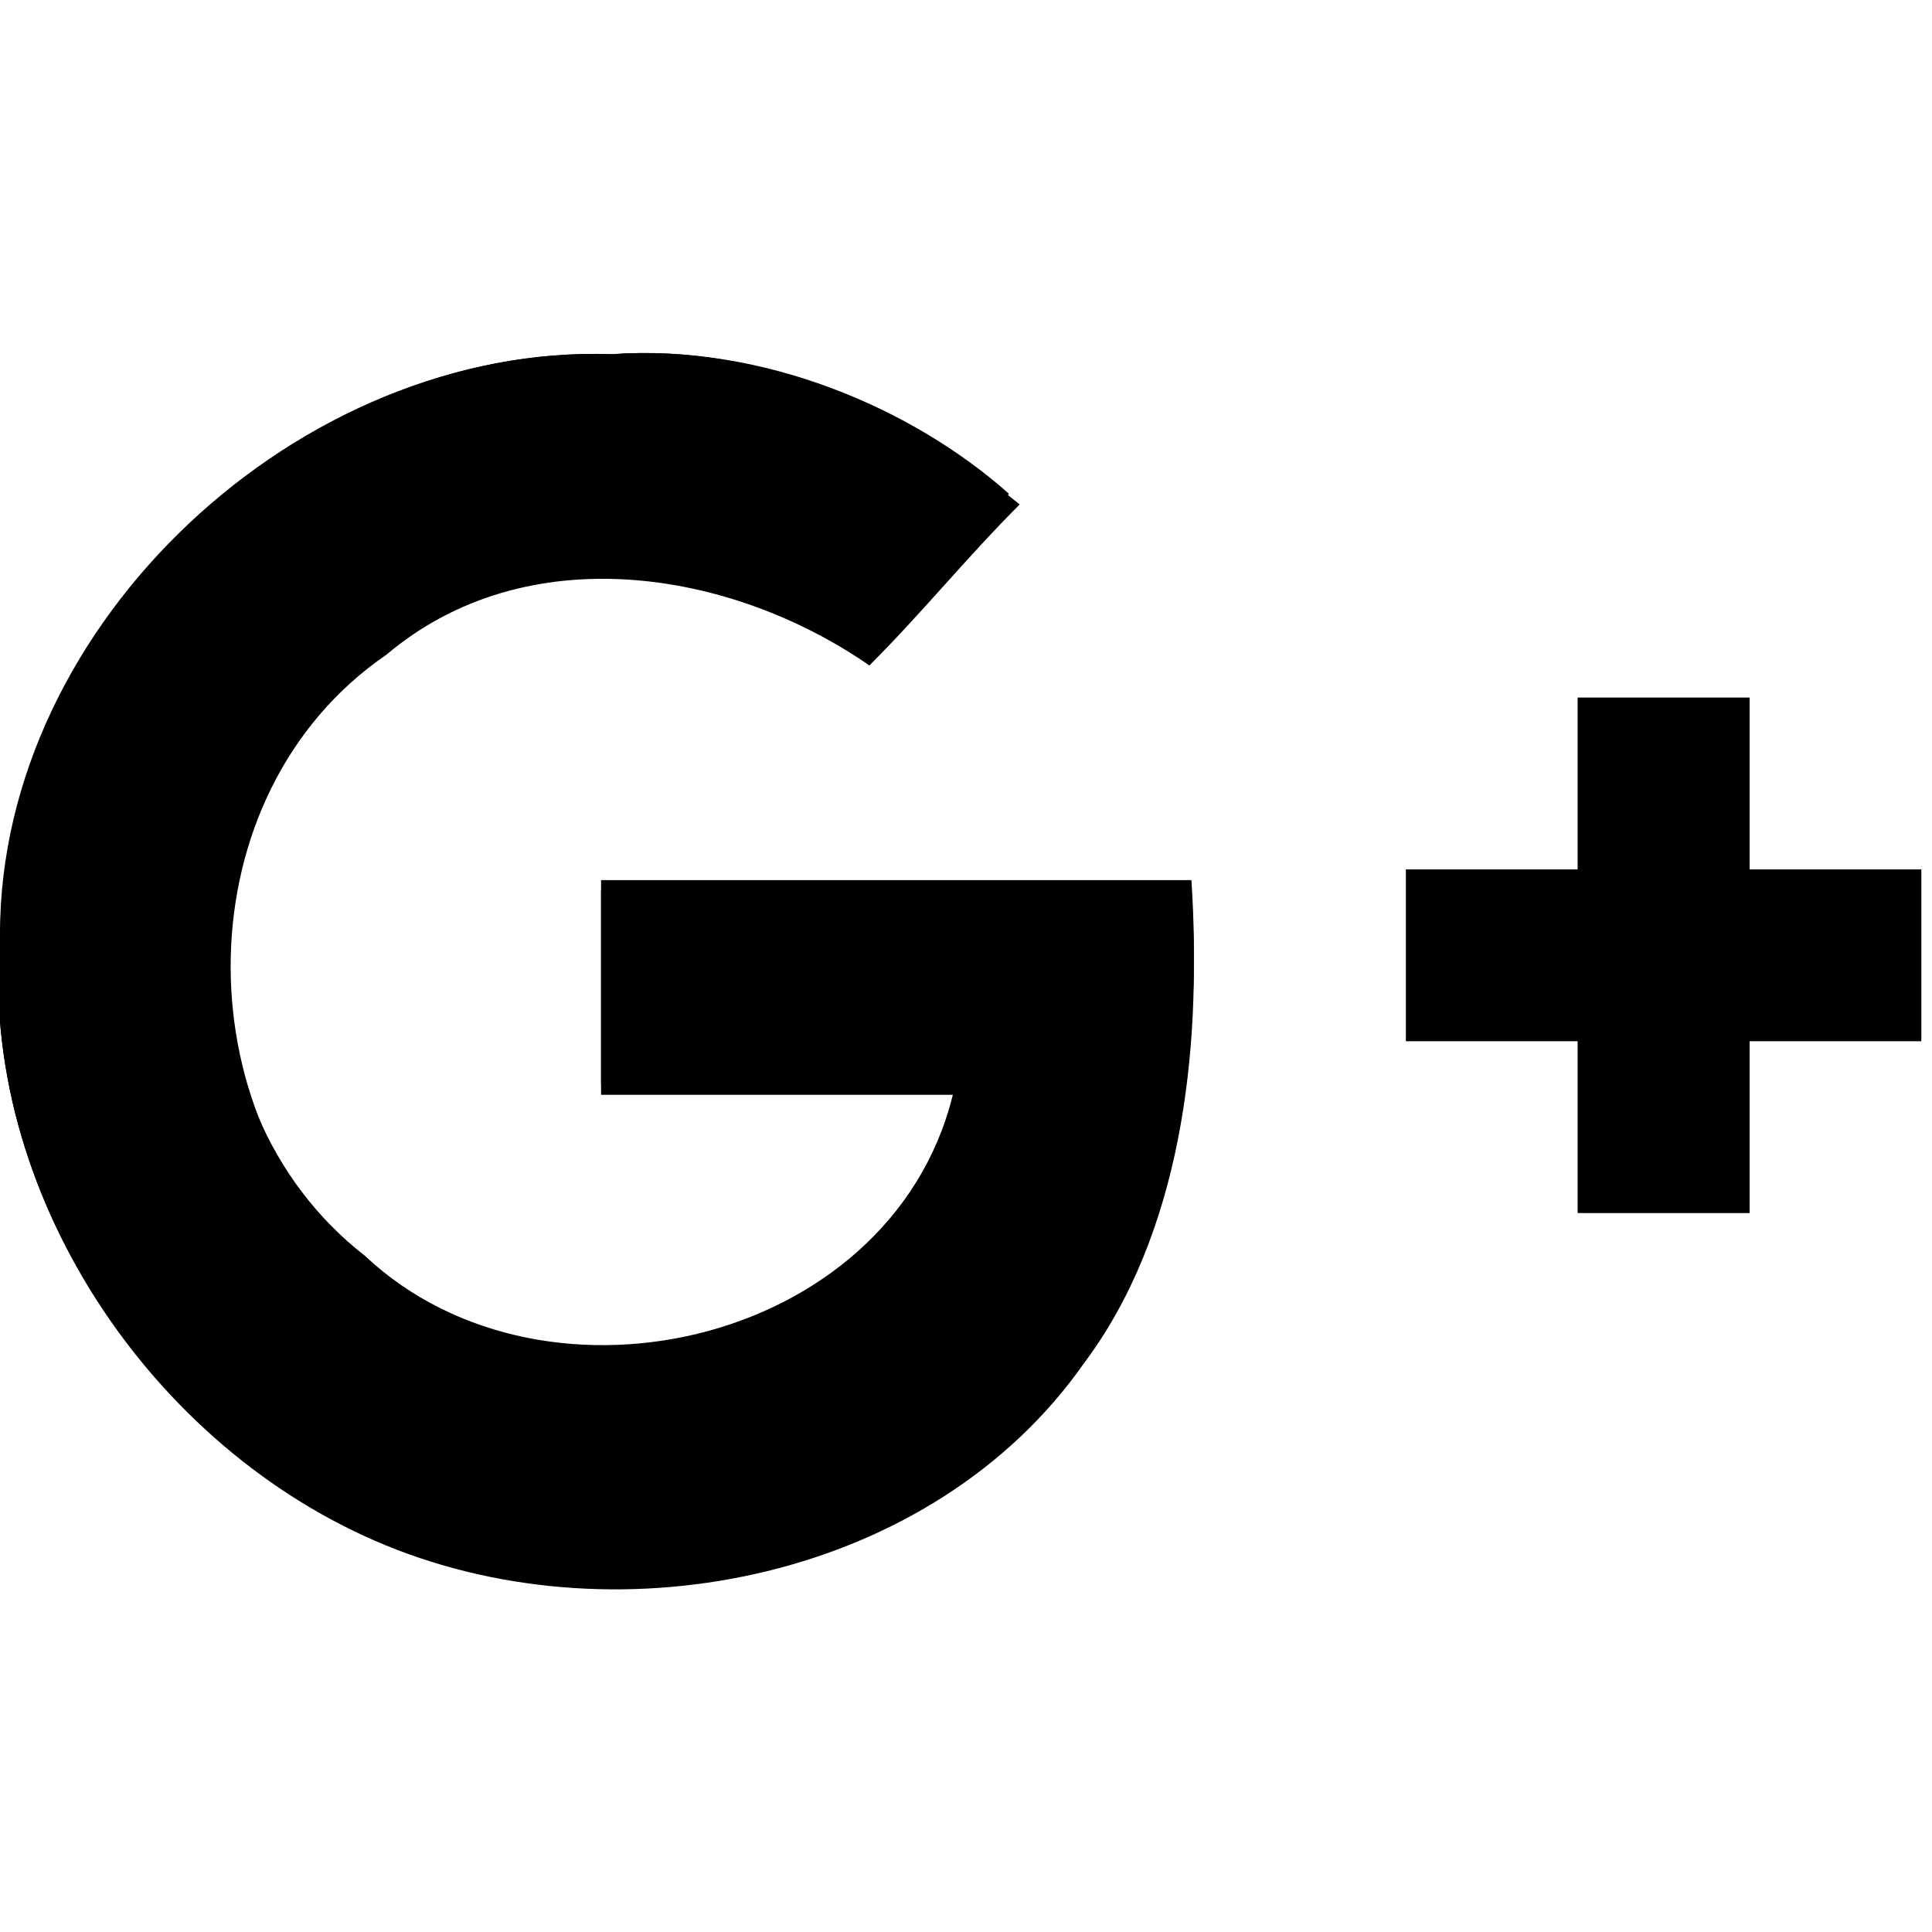 <svg xmlns="http://www.w3.org/2000/svg" viewBox="0 0 18 18"><path d="M0 8.7c-.2 2.4 1.4 4.8 3.6 5.6 2.2.9 5.1.3 6.5-1.7.9-1.3 1.1-2.9 1-4.4H5.6v1.9h3.3c-.5 2.4-3.8 3.2-5.5 1.6-1.8-1.4-1.7-4.4.2-5.7 1.3-1 3.1-.8 4.4.1.5-.5 1-1 1.4-1.5-.9-.8-2.3-1.4-3.7-1.3C2.8 3.2.1 5.8 0 8.7zm14.7-2.2v1.6h-1.6v1.6h1.6v1.6h1.6V9.7h1.6V8.1h-1.6V6.5h-1.6z"/><path d="M0 8.7c0-2.9 2.8-5.5 5.7-5.4 1.4-.1 2.7.5 3.8 1.4-.5.5-.9 1-1.4 1.5-1.3-.9-3.2-1.2-4.5-.1-1.9 1.3-1.9 4.3-.2 5.7 1.7 1.6 5 .8 5.5-1.6H5.6V8.3h5.5c.1 1.5-.1 3.2-1 4.4-1.4 2-4.3 2.6-6.5 1.7-2.2-.9-3.8-3.3-3.6-5.7zM14.7 6.5h1.6v1.6h1.6v1.6h-1.6v1.6h-1.6V9.7h-1.6V8.1h1.6V6.5z"/></svg>